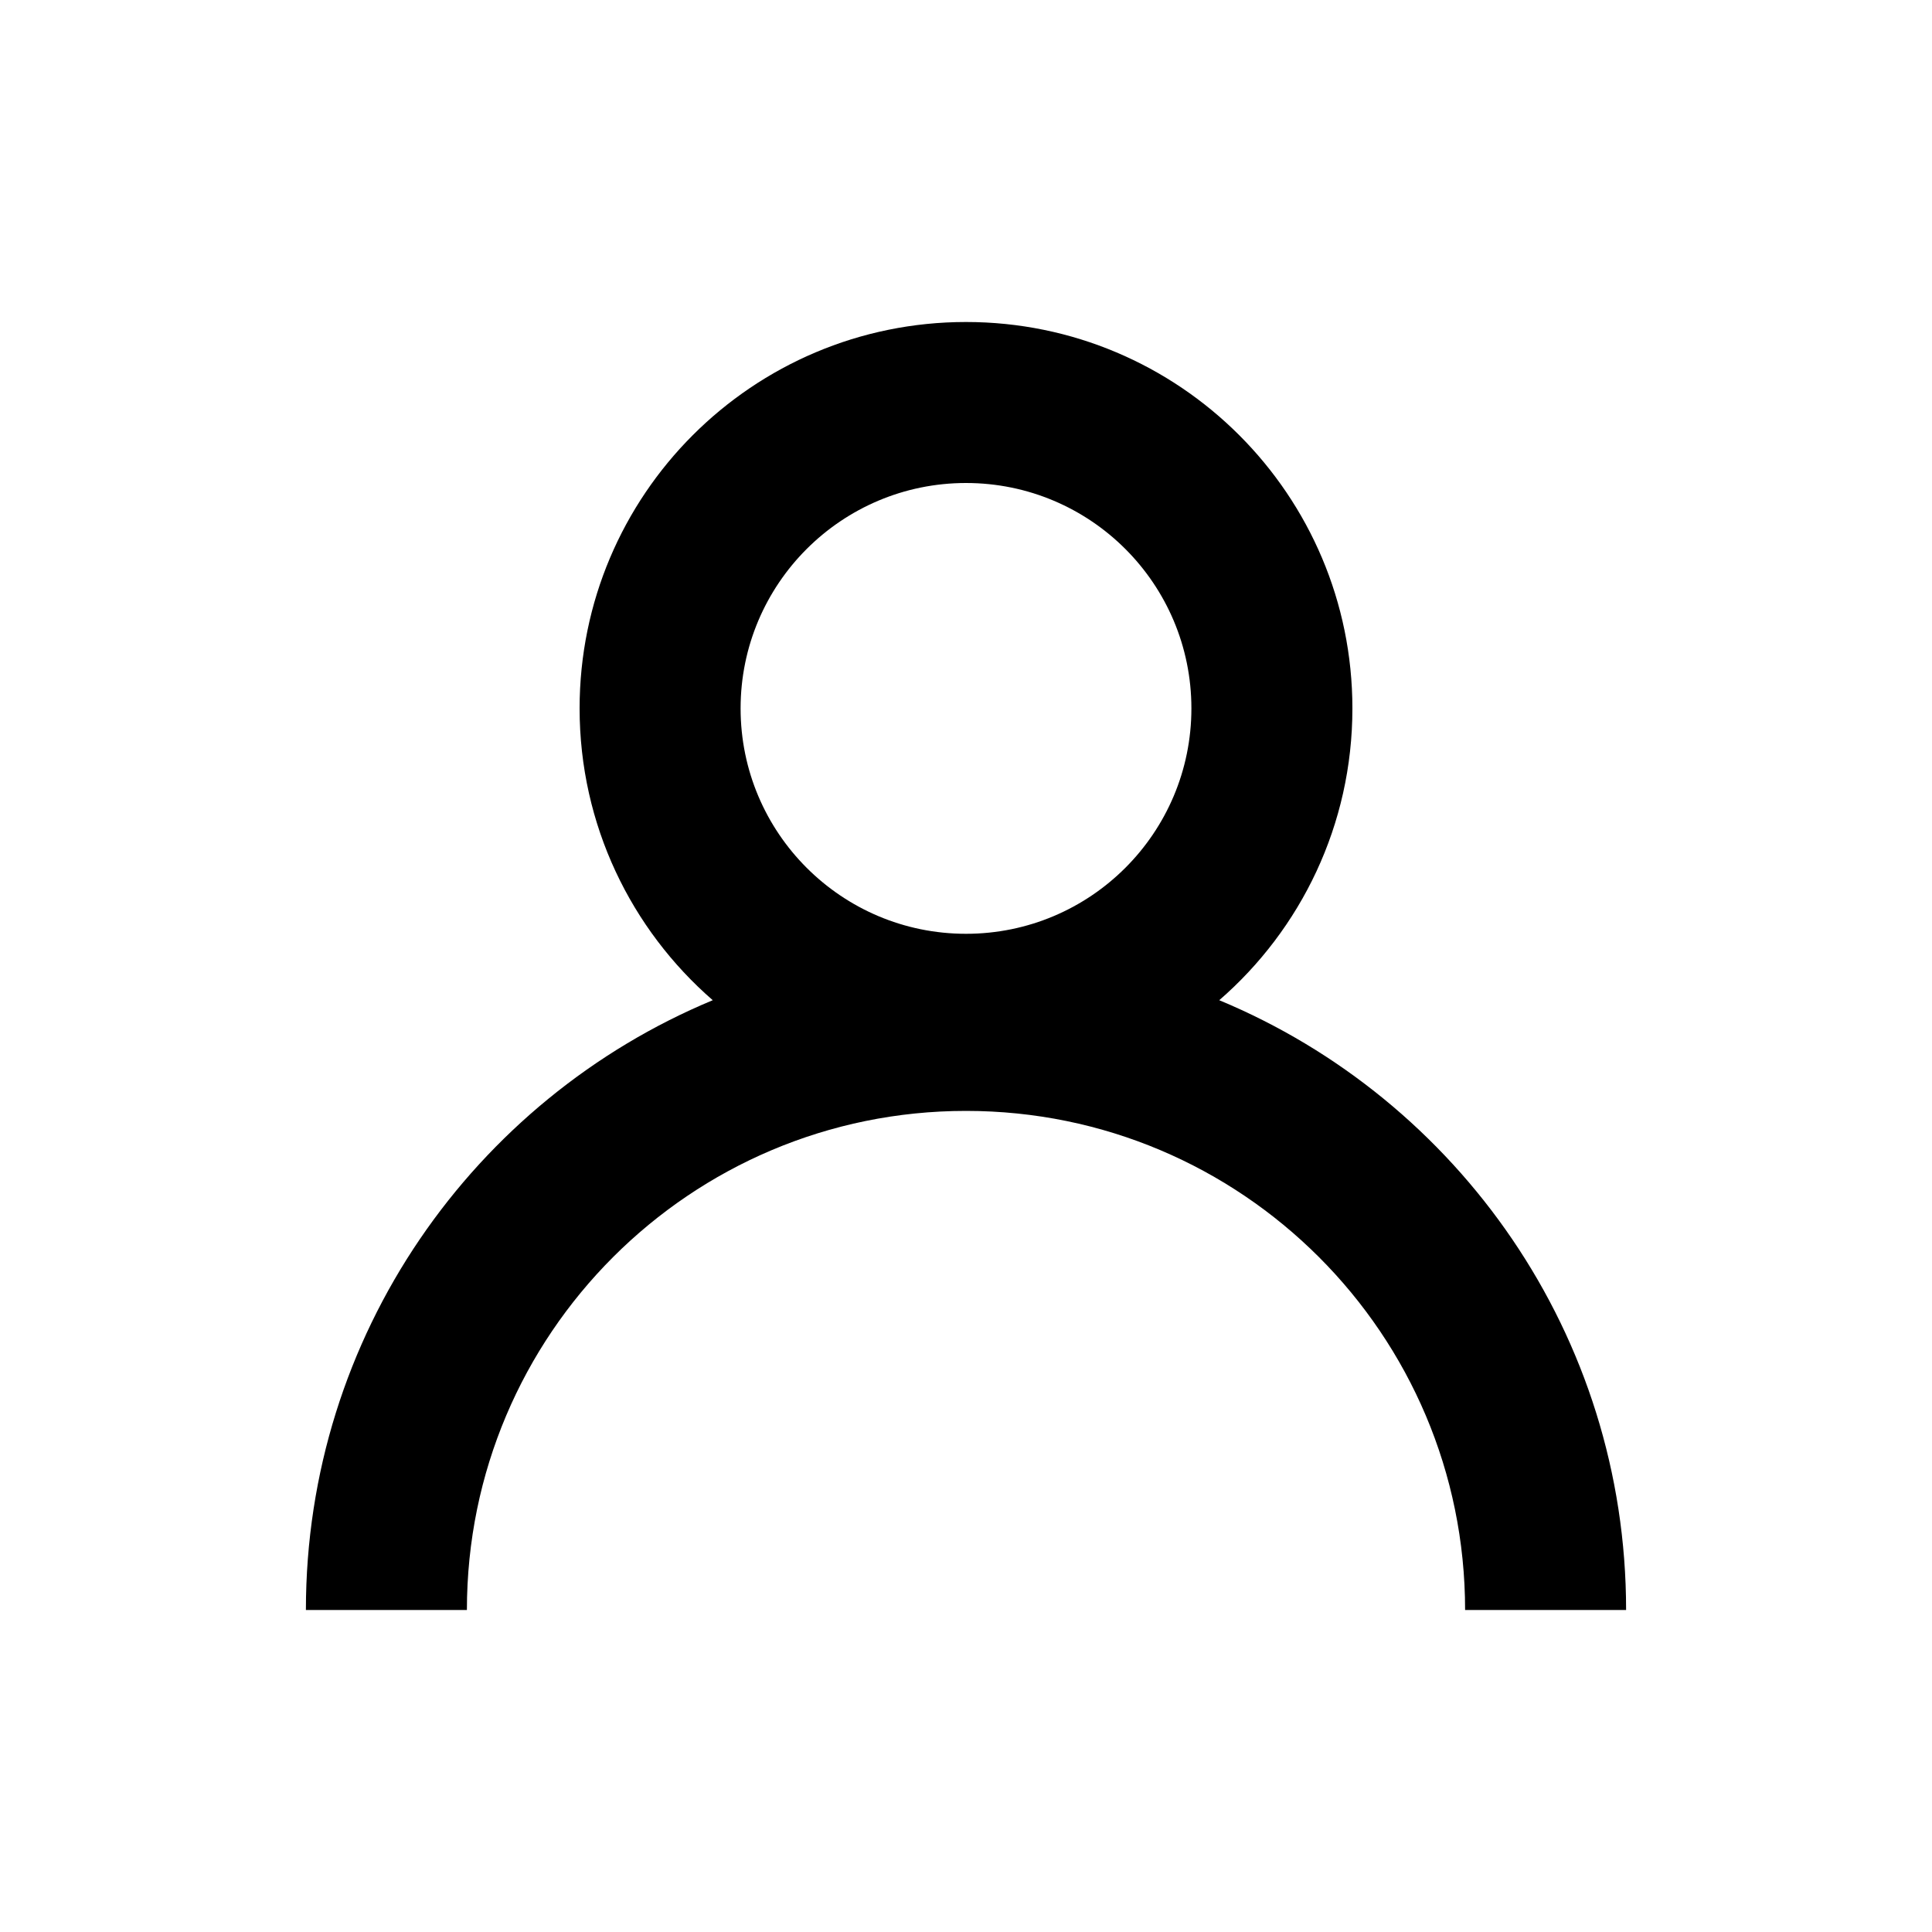 <svg width="24" height="24" viewBox="0 0 24 24" fill="none" xmlns="http://www.w3.org/2000/svg">
<path fill-rule="evenodd" clip-rule="evenodd" d="M15.146 12.425C16.16 11.545 16.8 10.247 16.8 8.8C16.8 6.149 14.651 4 12 4C9.349 4 7.2 6.149 7.2 8.8C7.2 10.247 7.841 11.545 8.854 12.425C5.887 13.659 3.8 16.586 3.8 20H5.8C5.8 16.576 8.576 13.8 12 13.8C15.425 13.8 18.2 16.576 18.2 20H20.2C20.2 16.586 18.114 13.659 15.146 12.425ZM14.8 8.8C14.8 10.346 13.547 11.6 12 11.6C10.454 11.6 9.2 10.346 9.2 8.8C9.2 7.254 10.454 6 12 6C13.547 6 14.8 7.254 14.8 8.8Z" fill="currentColor"/>
</svg>
